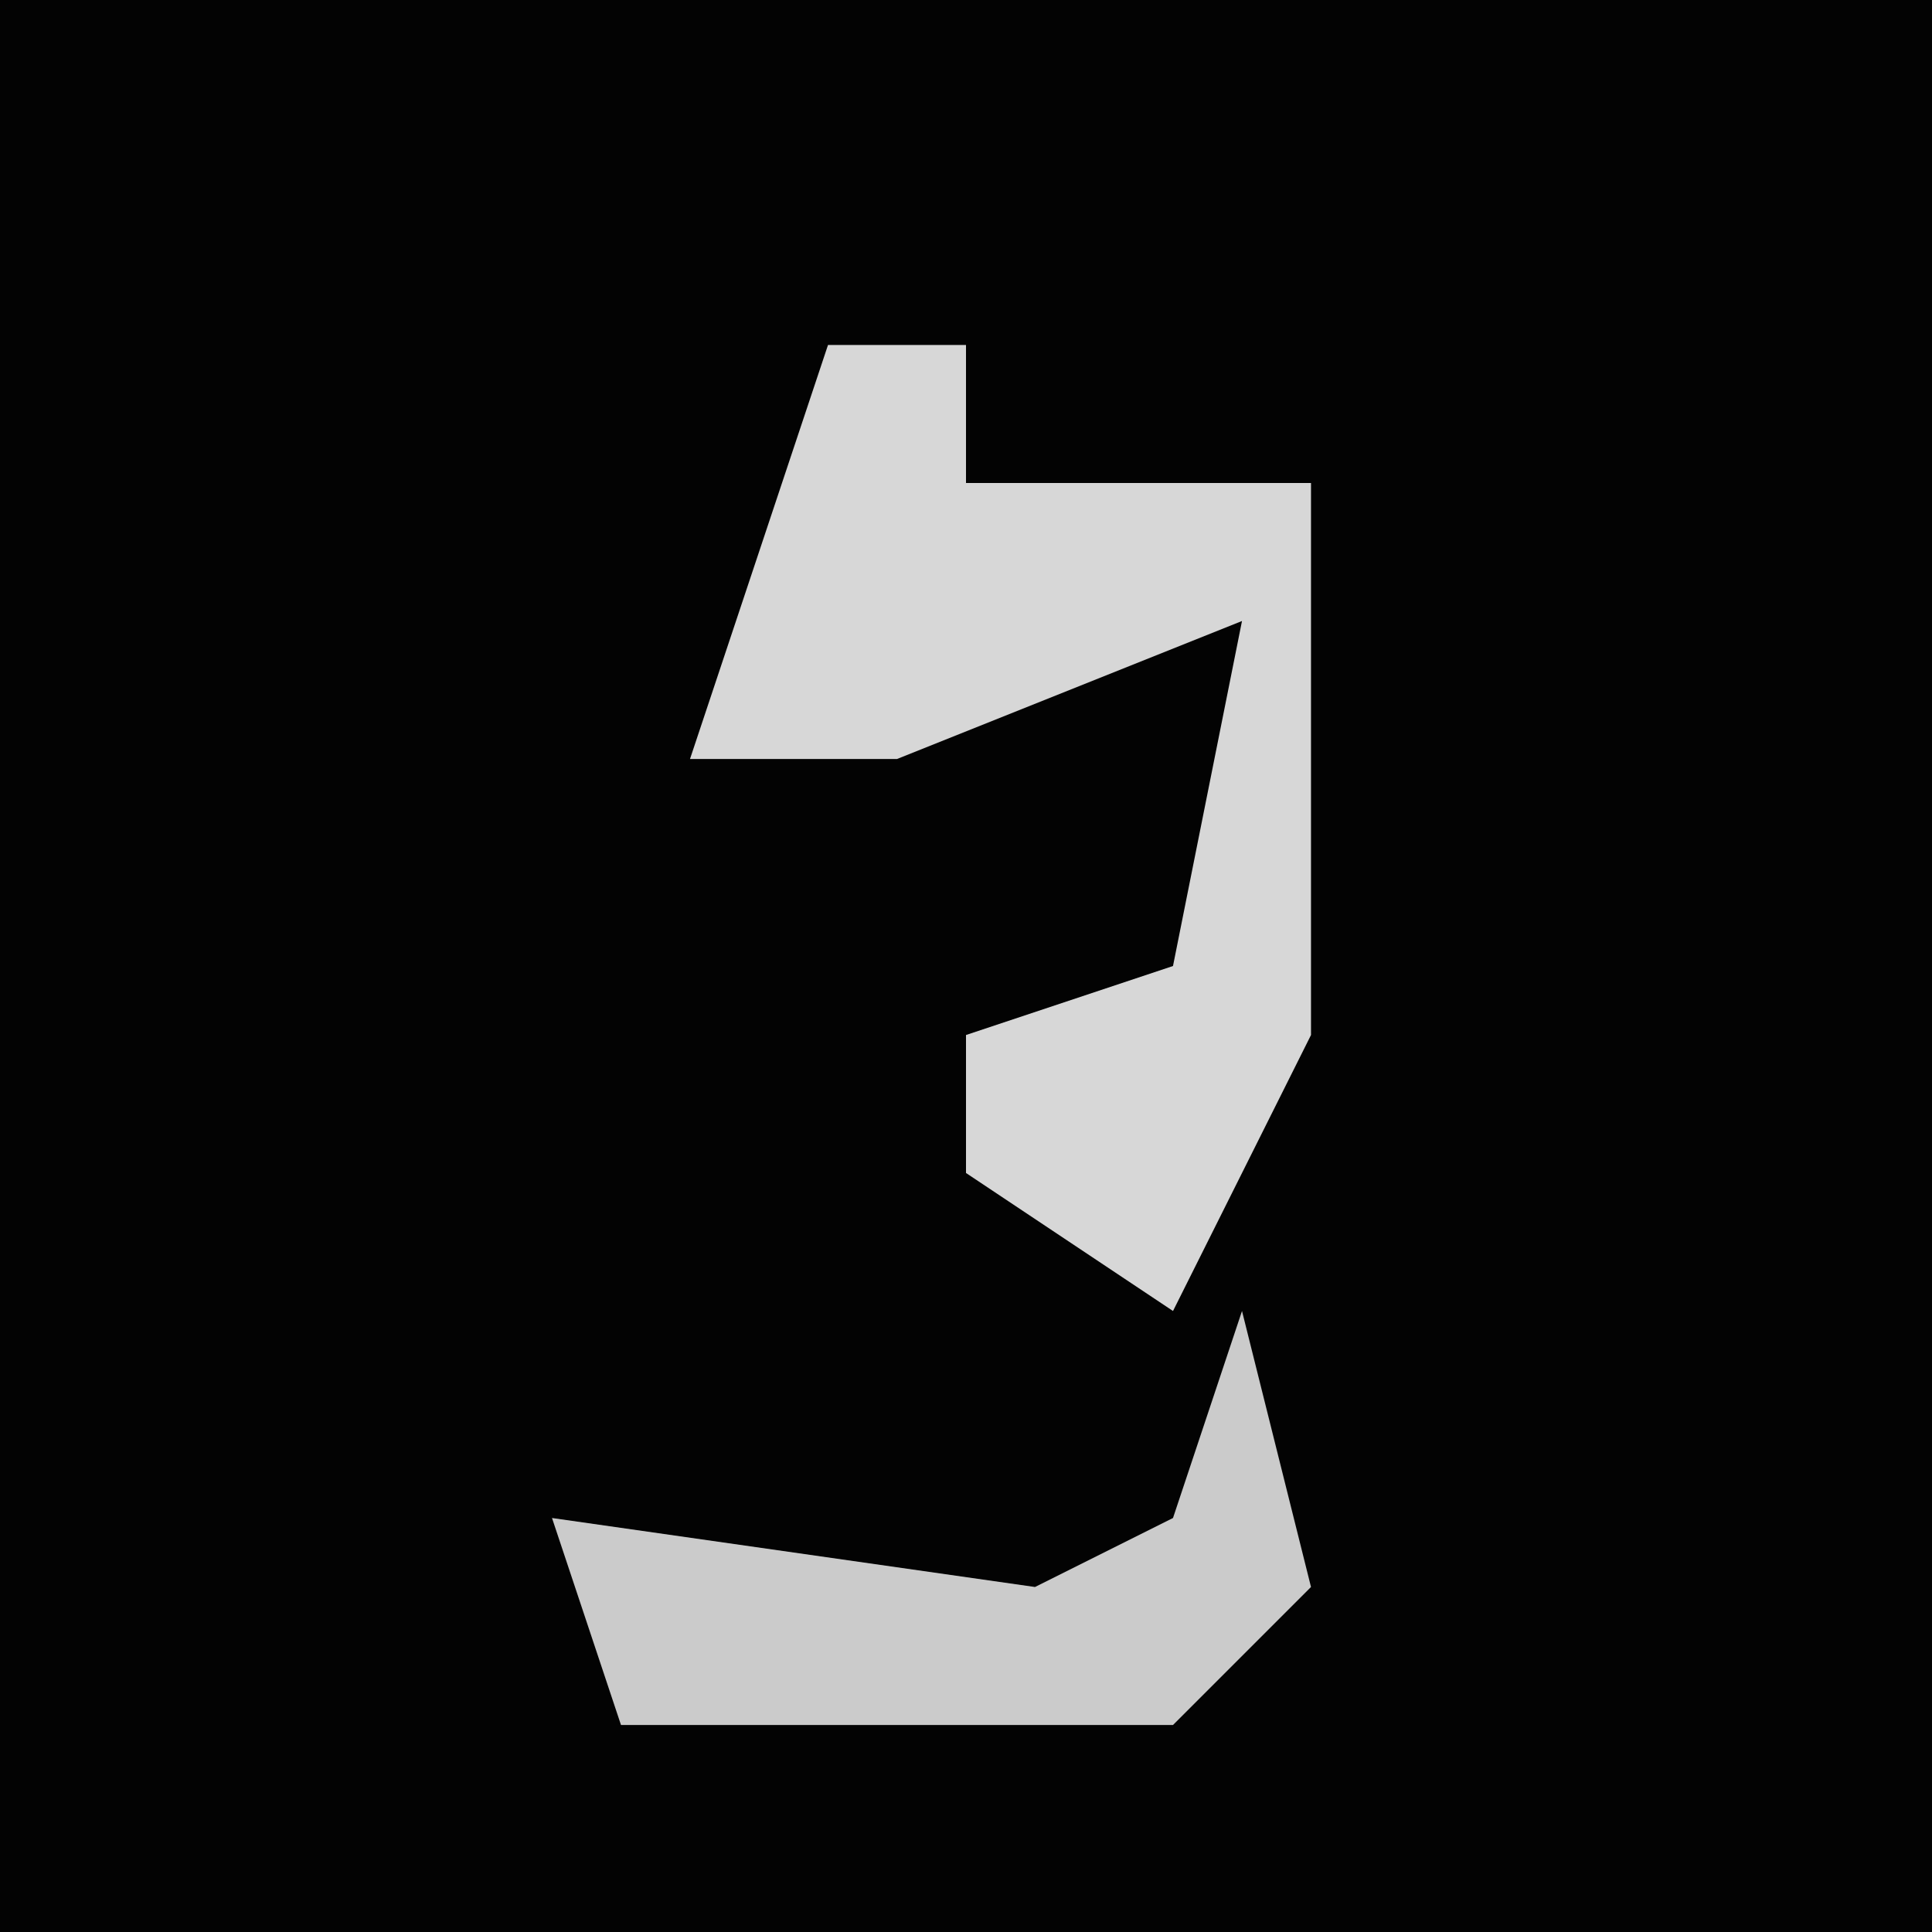 <?xml version="1.0" encoding="UTF-8"?>
<svg version="1.1" xmlns="http://www.w3.org/2000/svg" width="28" height="28">
<path d="M0,0 L28,0 L28,28 L0,28 Z " fill="#030303" transform="translate(0,0)"/>
<path d="M0,0 L2,0 L2,2 L7,2 L7,10 L5,14 L2,12 L2,10 L5,9 L6,4 L1,6 L-2,6 Z " fill="#D7D7D7" transform="translate(12,5)"/>
<path d="M0,0 L1,4 L-1,6 L-9,6 L-10,3 L-3,4 L-1,3 Z " fill="#CBCBCB" transform="translate(18,19)"/>
</svg>
